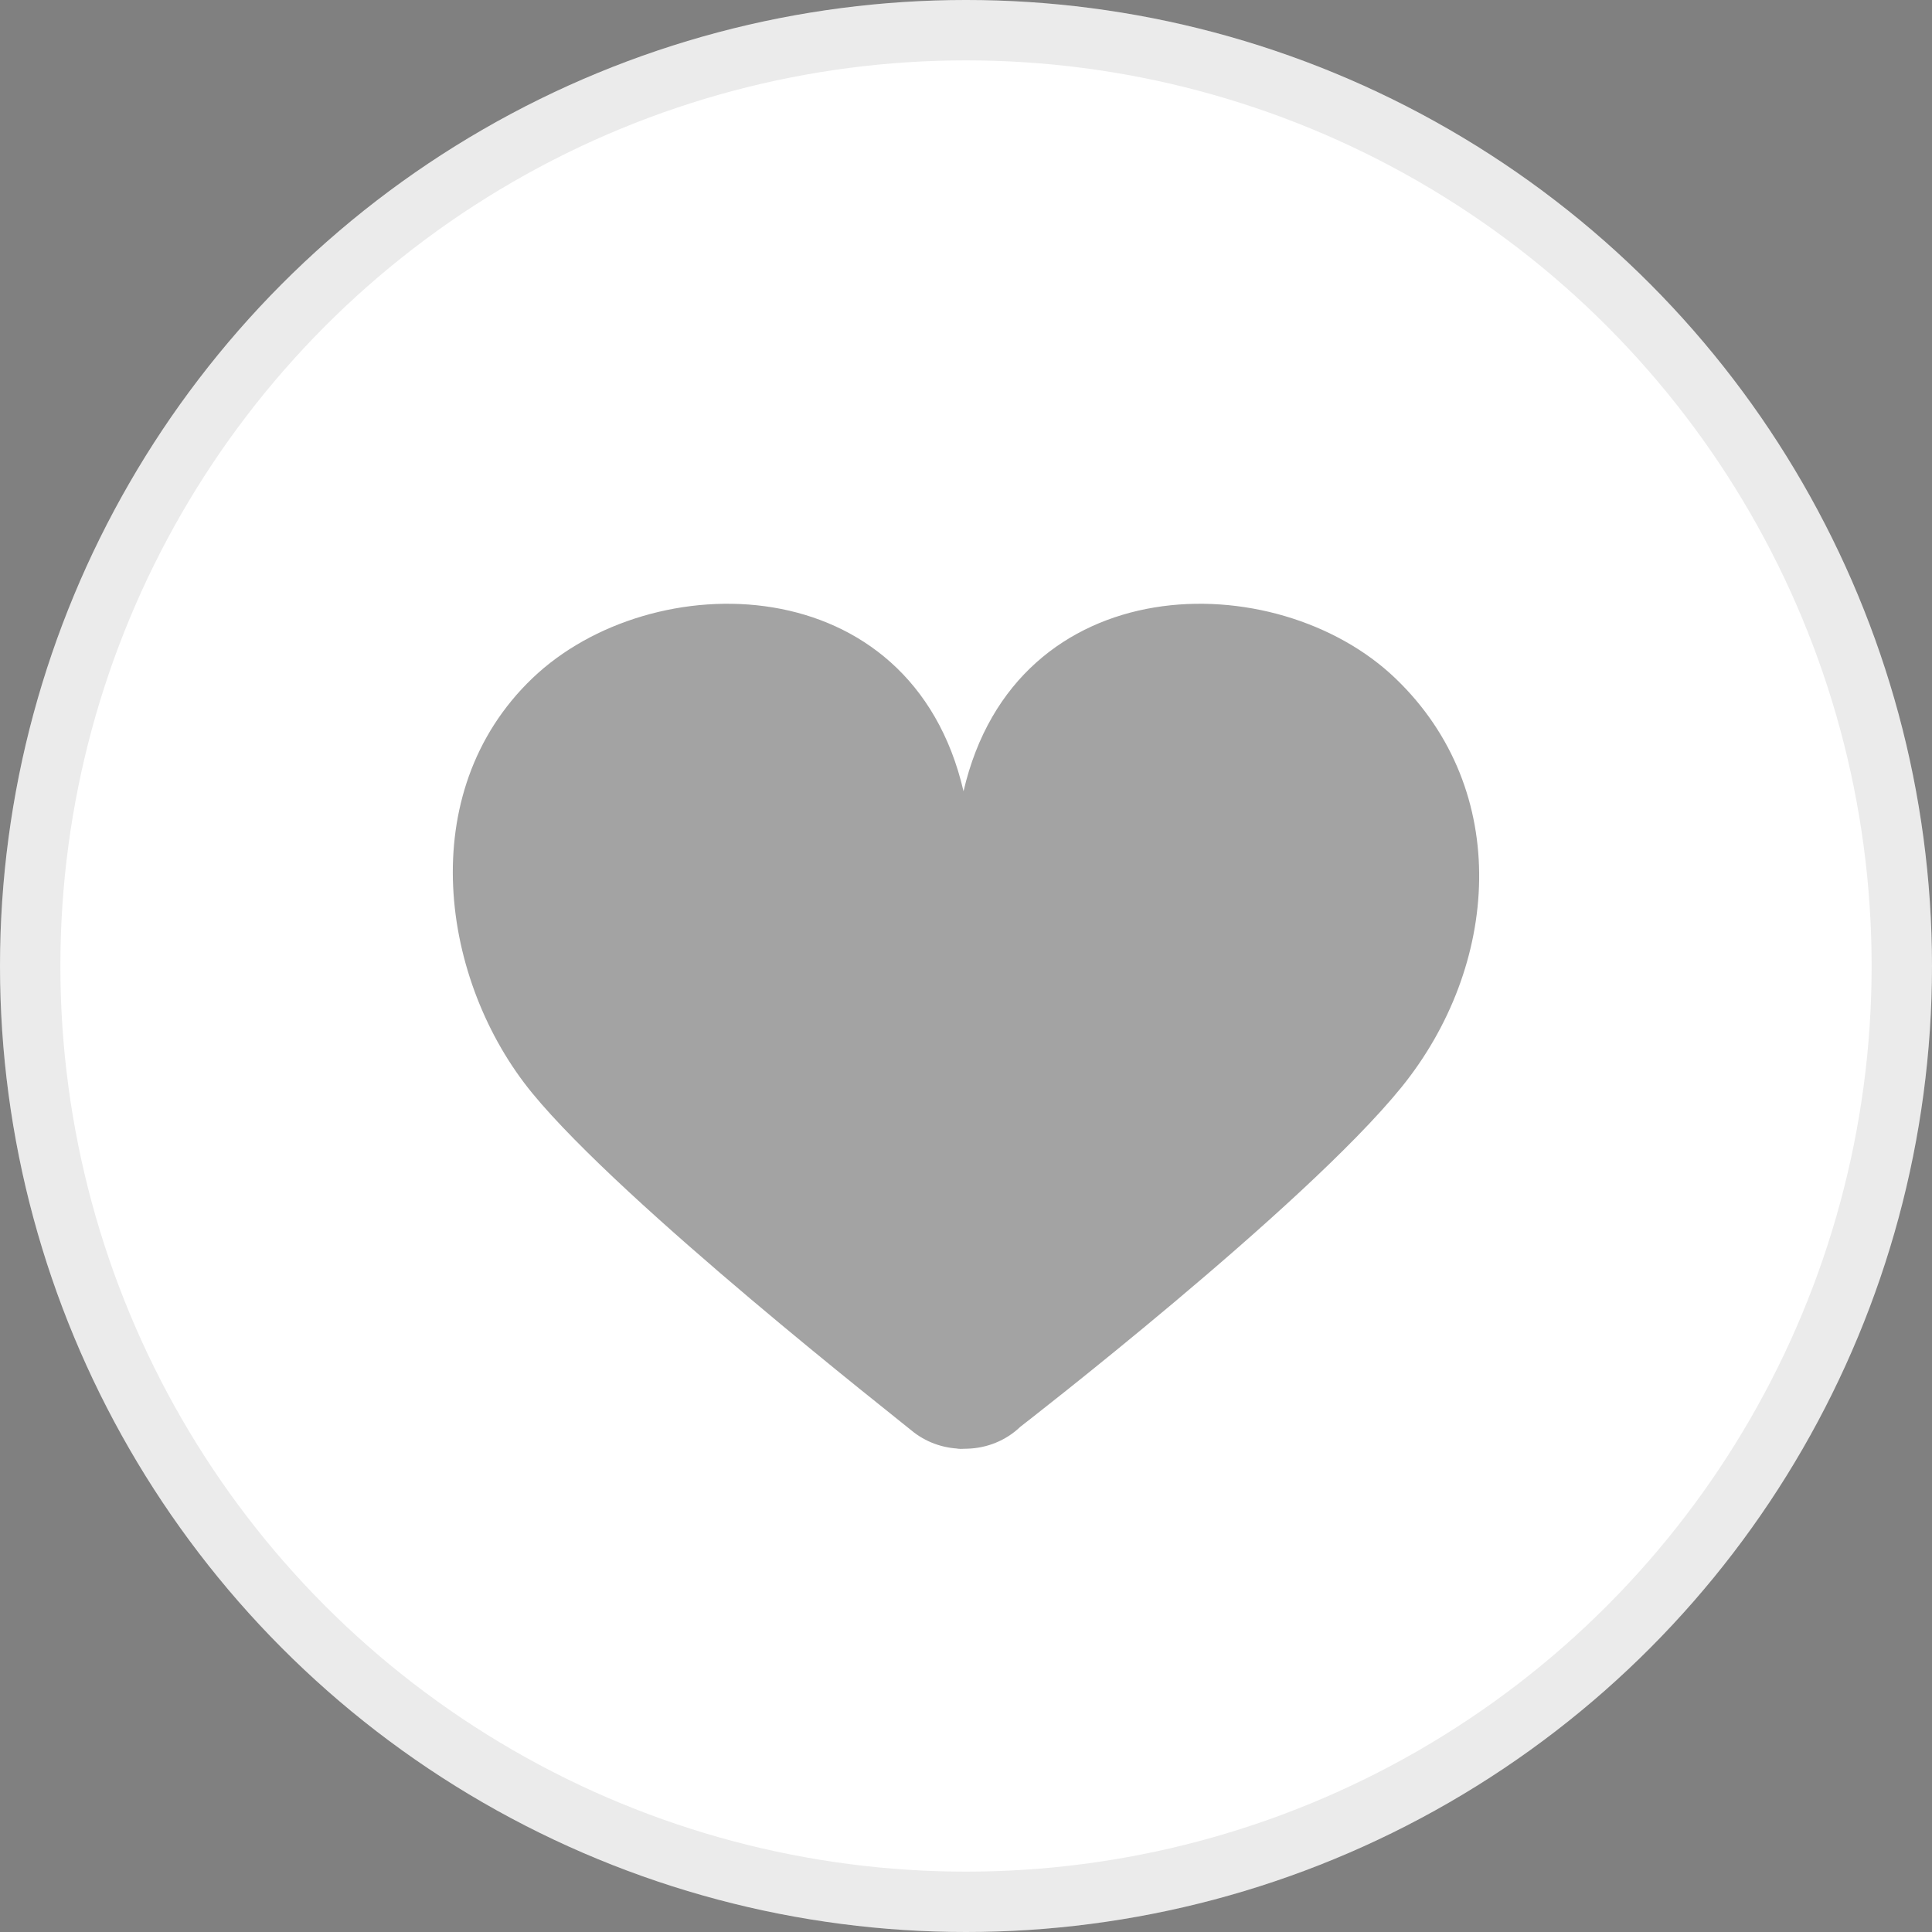 <svg width="32" height="32" viewBox="0 0 32 32" fill="none" xmlns="http://www.w3.org/2000/svg">
<rect x="0" y="0" width="32" height="32" fill="#808080" stroke="none"/>
<g clip-path="url(#clip0_319_2000)">
<circle cx="16" cy="16" r="16" fill="white"/>
<circle cx="16" cy="16" r="15.5" stroke="black" stroke-opacity="0.08"/>
<path fill-rule="evenodd" clip-rule="evenodd" d="M15.906 23.995C15.617 23.987 15.329 23.886 15.096 23.692C14.864 23.498 10.331 19.953 8.816 18.106C7.301 16.26 6.837 13.133 8.816 11.236C10.789 9.345 15.093 9.371 15.959 13.106C16.825 9.371 21.14 9.345 23.113 11.236C25.058 13.101 24.832 16.011 23.212 18.009C21.591 20.007 16.901 23.631 16.901 23.631C16.657 23.865 16.341 23.986 16.022 23.995C15.703 24.005 15.906 23.995 15.906 23.995Z" fill="black" fill-opacity="0.36"/>
</g>
<defs>
<clipPath id="clip0_319_2000">
<rect width="32" height="32" fill="white"/>
</clipPath>
</defs>
</svg>
